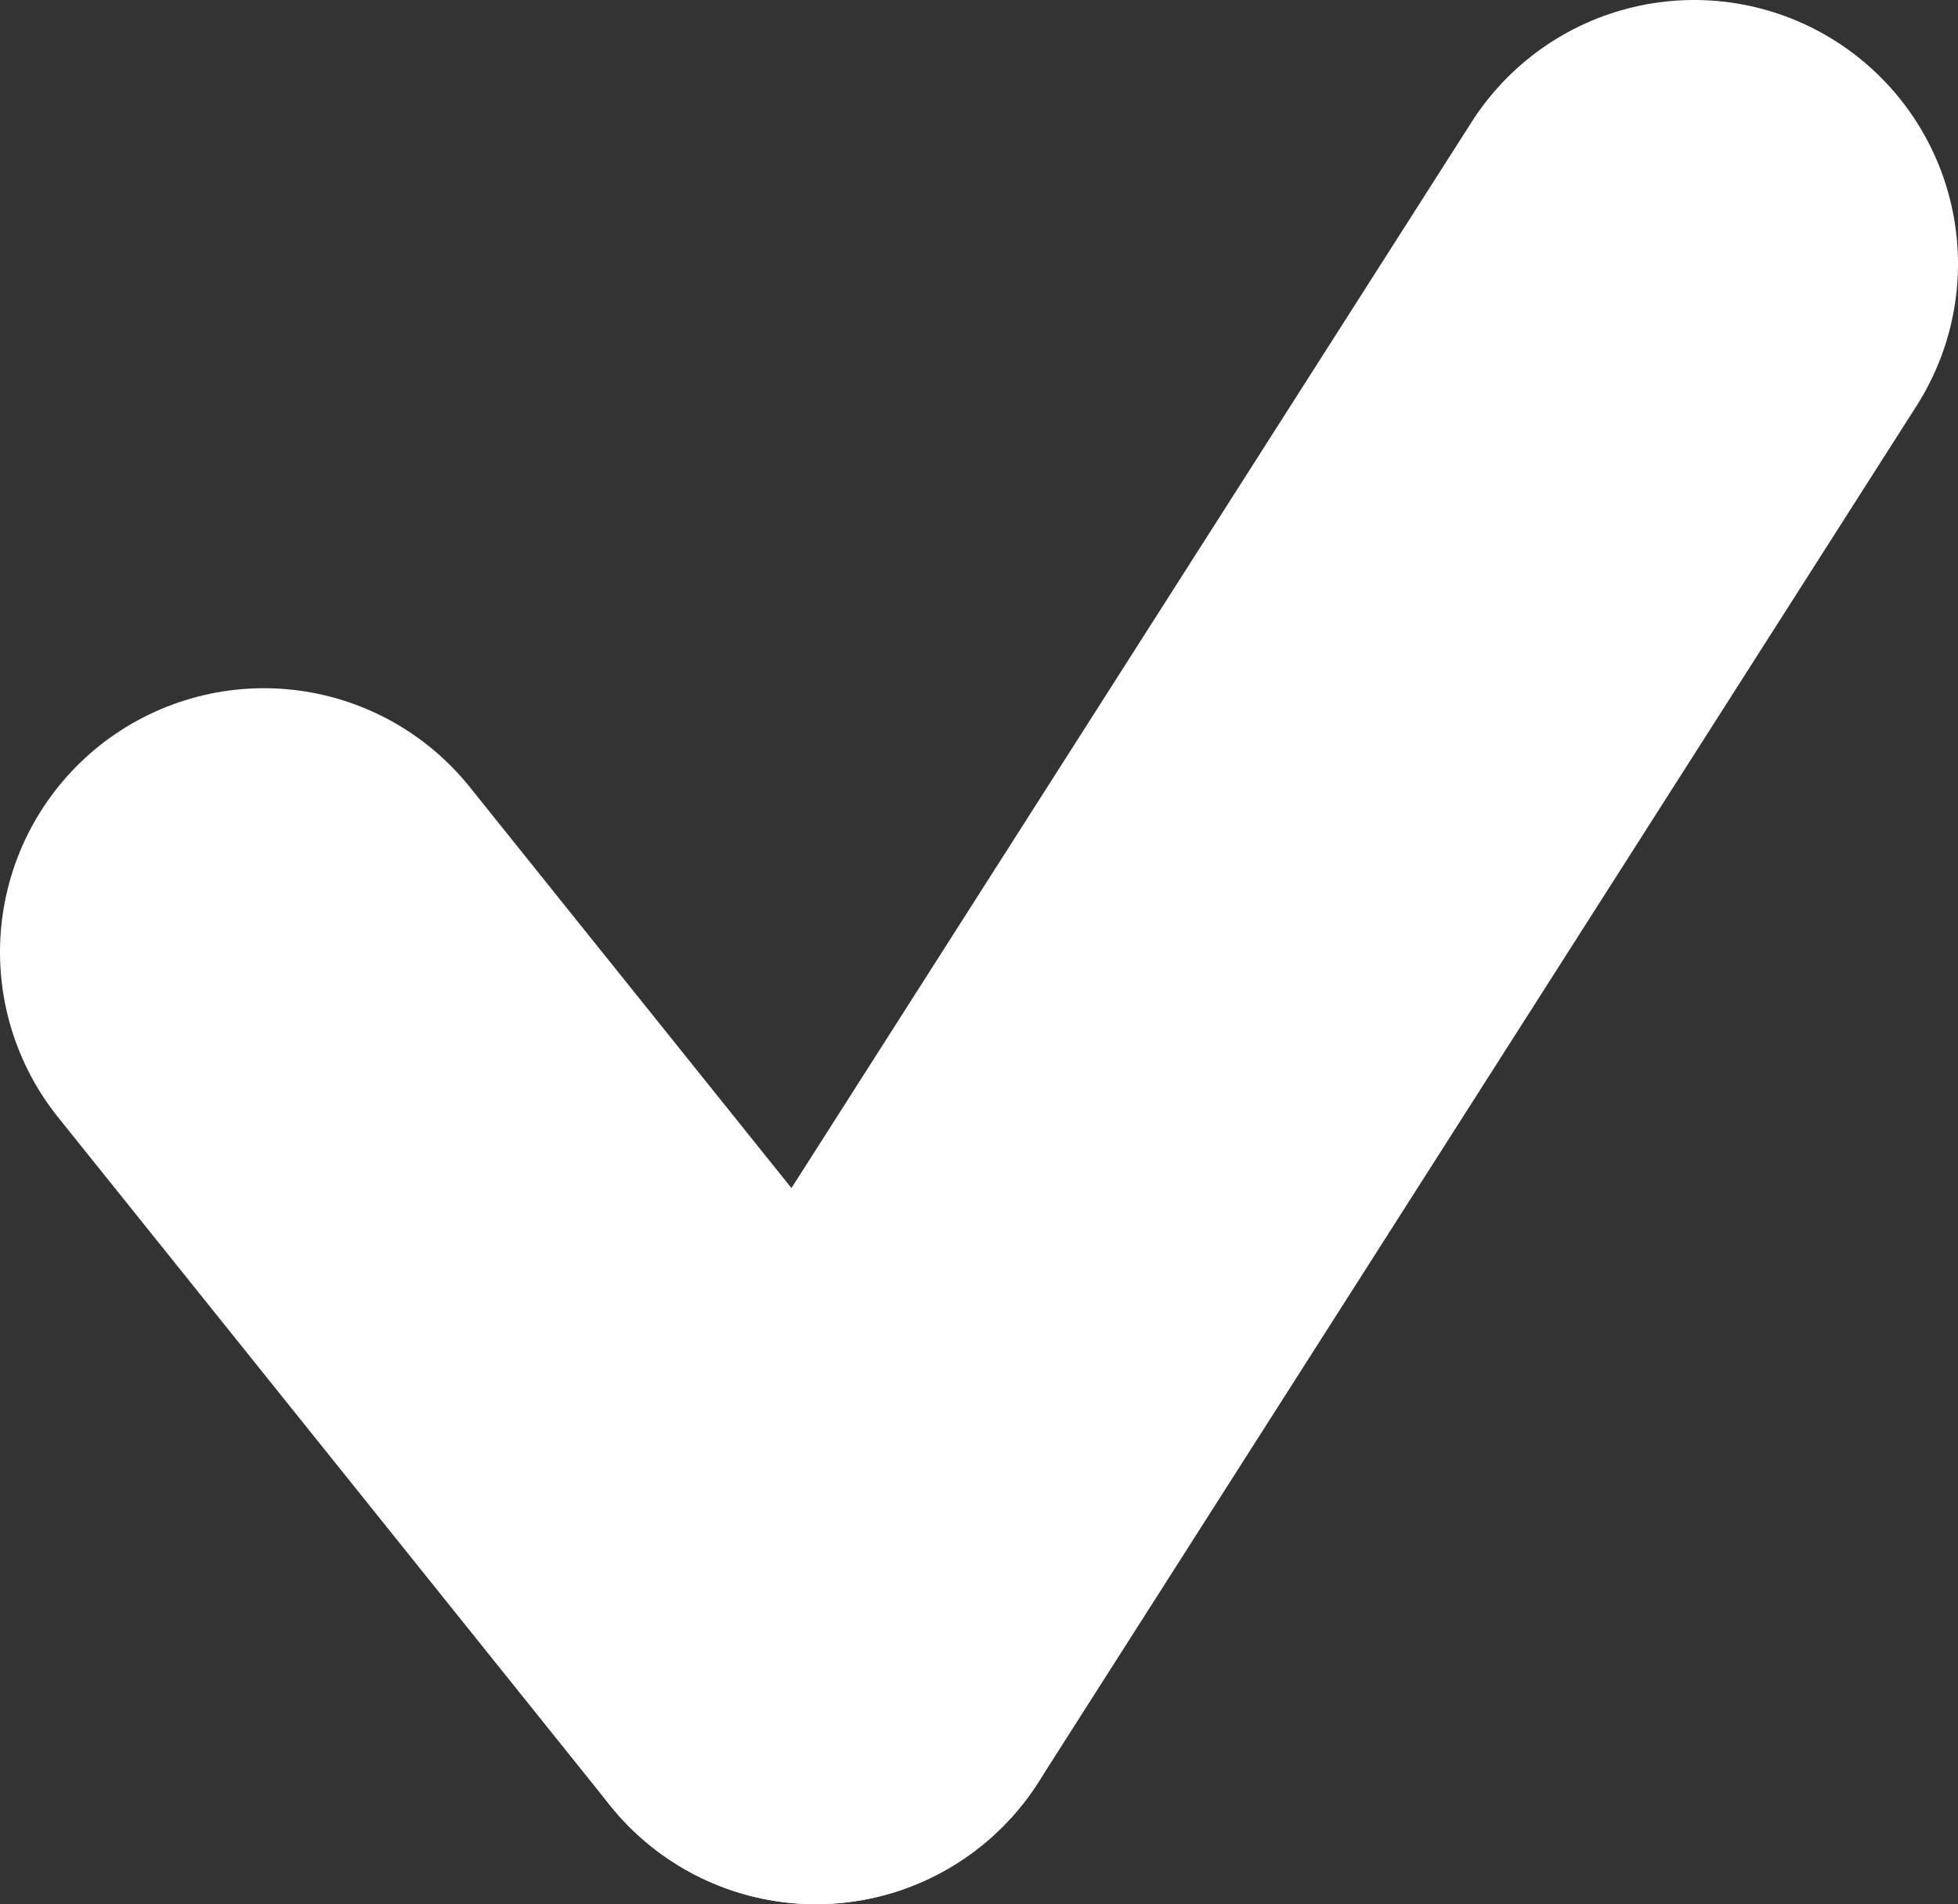 <svg id="Layer_1" data-name="Layer 1" xmlns="http://www.w3.org/2000/svg" viewBox="0 0 18.55 18.04"><rect x="0" y="0" width="18.55" height="18.04" fill="#333333" stroke="none"/><defs><style>.cls-1{fill:none;stroke:#fff;stroke-linecap:round;stroke-miterlimit:10;stroke-width:5px;}</style></defs><line class="cls-1" x1="16.05" y1="2.5" x2="7.73" y2="15.54"/><line class="cls-1" x1="7.73" y1="15.54" x2="2.5" y2="9.02"/></svg>